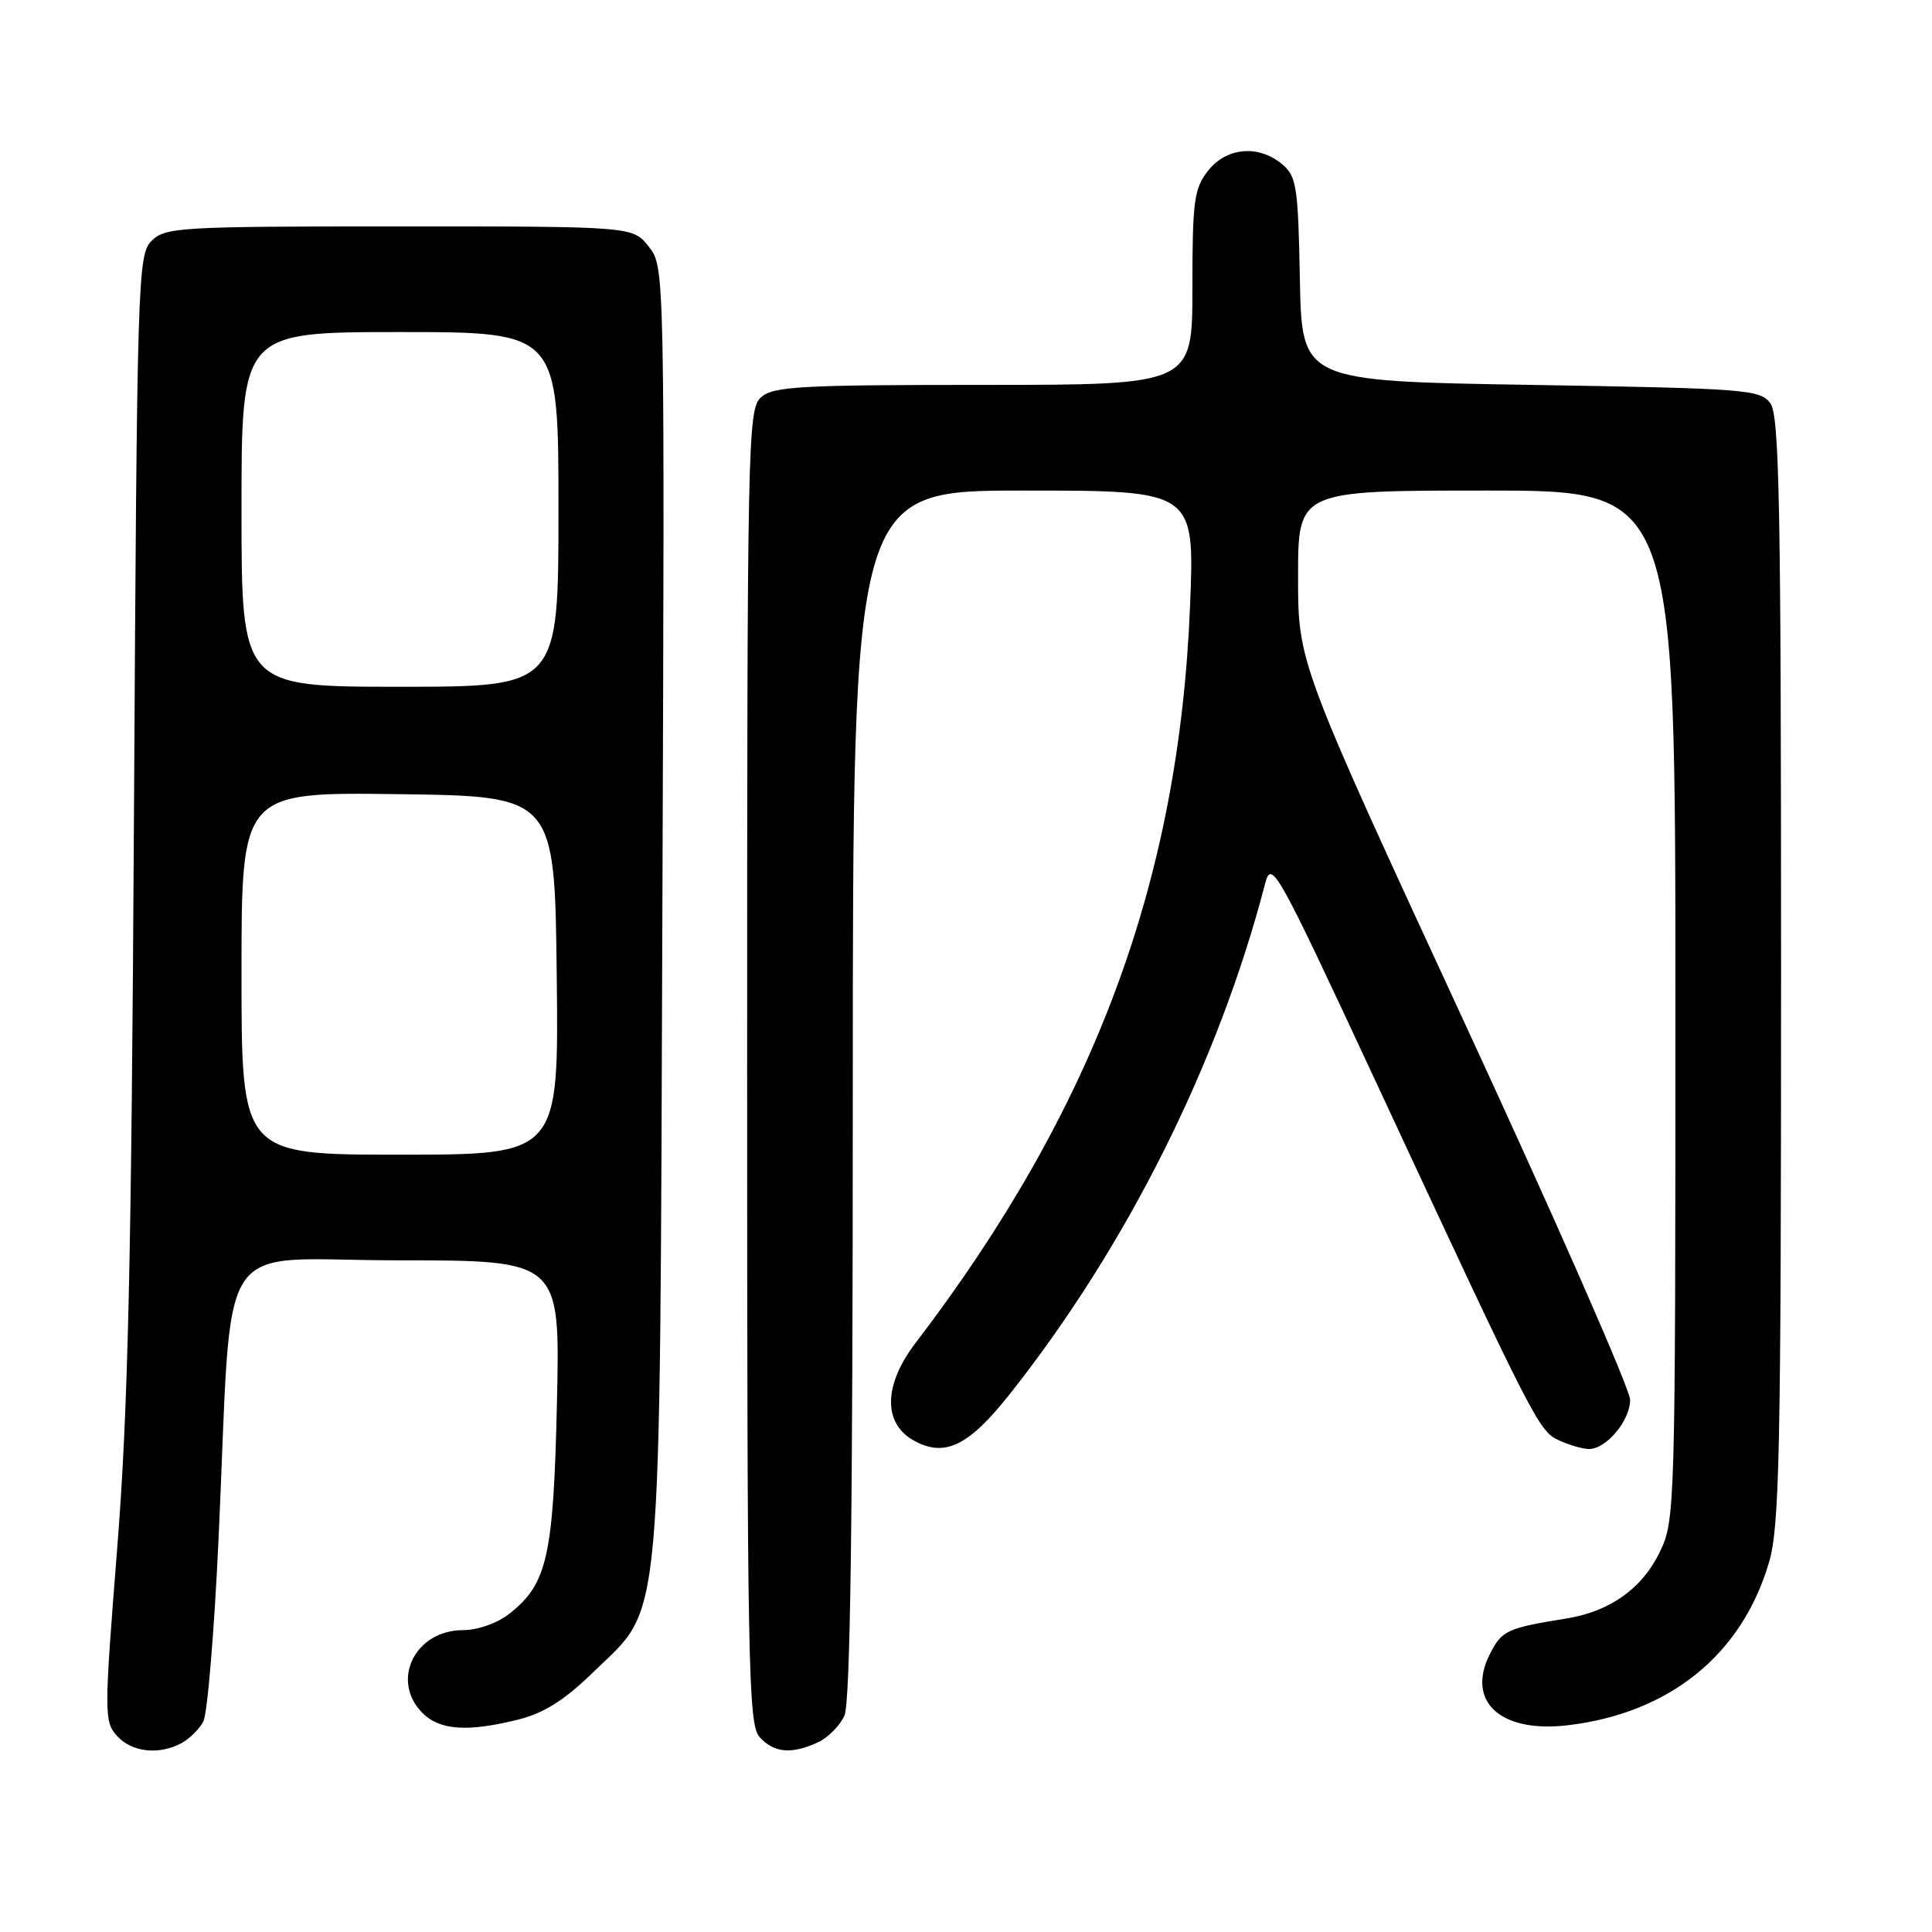 <?xml version="1.0" encoding="UTF-8" standalone="no"?>
<!DOCTYPE svg PUBLIC "-//W3C//DTD SVG 1.1//EN" "http://www.w3.org/Graphics/SVG/1.1/DTD/svg11.dtd" >
<svg xmlns="http://www.w3.org/2000/svg" xmlns:xlink="http://www.w3.org/1999/xlink" version="1.1" viewBox="0 0 256 256">
 <g >
 <path fill="currentColor"
d=" M 24.04 230.98 C 25.09 230.41 26.40 229.13 26.94 228.12 C 27.48 227.11 28.39 216.20 28.96 203.89 C 30.88 162.49 27.98 167.00 52.69 167.00 C 74.22 167.00 74.22 167.00 73.80 185.75 C 73.34 206.23 72.53 209.87 67.49 213.83 C 65.90 215.08 63.30 216.00 61.37 216.00 C 54.97 216.00 51.70 222.70 56.00 227.00 C 58.28 229.28 62.02 229.53 68.75 227.83 C 72.09 226.99 74.85 225.24 78.60 221.58 C 87.92 212.49 87.40 218.23 87.77 120.44 C 88.08 35.38 88.08 35.38 85.97 32.69 C 83.85 30.00 83.85 30.00 52.93 30.00 C 23.80 30.00 21.89 30.11 20.09 31.91 C 18.25 33.75 18.16 36.60 17.75 108.16 C 17.41 167.69 16.97 187.04 15.52 205.27 C 13.79 227.17 13.79 228.11 15.51 230.02 C 17.47 232.18 21.04 232.58 24.04 230.98 Z  M 108.34 230.89 C 109.68 230.28 111.28 228.68 111.89 227.34 C 112.67 225.62 113.00 201.42 113.00 144.95 C 113.00 65.00 113.00 65.00 135.65 65.00 C 158.30 65.00 158.30 65.00 157.69 80.25 C 156.22 116.79 144.99 146.93 121.31 177.96 C 117.07 183.50 116.98 188.59 121.07 190.87 C 125.16 193.16 128.33 191.63 133.78 184.75 C 149.30 165.16 161.46 140.85 167.63 117.10 C 168.48 113.85 169.08 114.92 182.43 143.60 C 203.54 188.96 203.89 189.63 206.63 190.88 C 207.99 191.50 209.75 192.00 210.55 192.00 C 212.85 192.00 216.00 188.24 216.00 185.48 C 216.00 184.10 206.10 161.56 194.00 135.39 C 172.00 87.81 172.00 87.81 172.00 76.40 C 172.00 65.00 172.00 65.00 197.00 65.00 C 222.00 65.00 222.00 65.00 222.00 133.18 C 222.00 200.10 221.96 201.45 219.93 205.65 C 217.57 210.52 213.31 213.54 207.50 214.47 C 199.77 215.71 199.02 216.05 197.47 219.06 C 194.19 225.40 198.75 229.66 207.70 228.61 C 221.20 227.02 230.78 219.29 234.39 207.07 C 235.80 202.30 236.00 192.75 236.00 128.51 C 236.00 66.96 235.78 55.07 234.58 53.44 C 233.25 51.61 231.39 51.47 202.83 51.00 C 172.50 50.50 172.50 50.50 172.24 37.00 C 172.01 24.67 171.80 23.35 169.88 21.75 C 166.74 19.14 162.52 19.52 160.07 22.63 C 158.22 24.99 158.00 26.63 158.00 38.13 C 158.00 51.00 158.00 51.00 130.33 51.00 C 105.98 51.00 102.44 51.20 100.83 52.65 C 99.08 54.23 99.00 58.30 99.00 141.33 C 99.00 220.89 99.14 228.50 100.65 230.17 C 102.55 232.27 104.85 232.48 108.34 230.89 Z  M 32.00 128.98 C 32.00 104.96 32.00 104.96 52.75 105.23 C 73.50 105.50 73.50 105.50 73.77 129.25 C 74.04 153.00 74.04 153.00 53.02 153.00 C 32.00 153.00 32.00 153.00 32.00 128.98 Z  M 32.00 67.50 C 32.00 44.00 32.00 44.00 53.00 44.00 C 74.00 44.00 74.00 44.00 74.00 67.50 C 74.00 91.00 74.00 91.00 53.00 91.00 C 32.00 91.00 32.00 91.00 32.00 67.50 Z "/>
</g>
</svg>